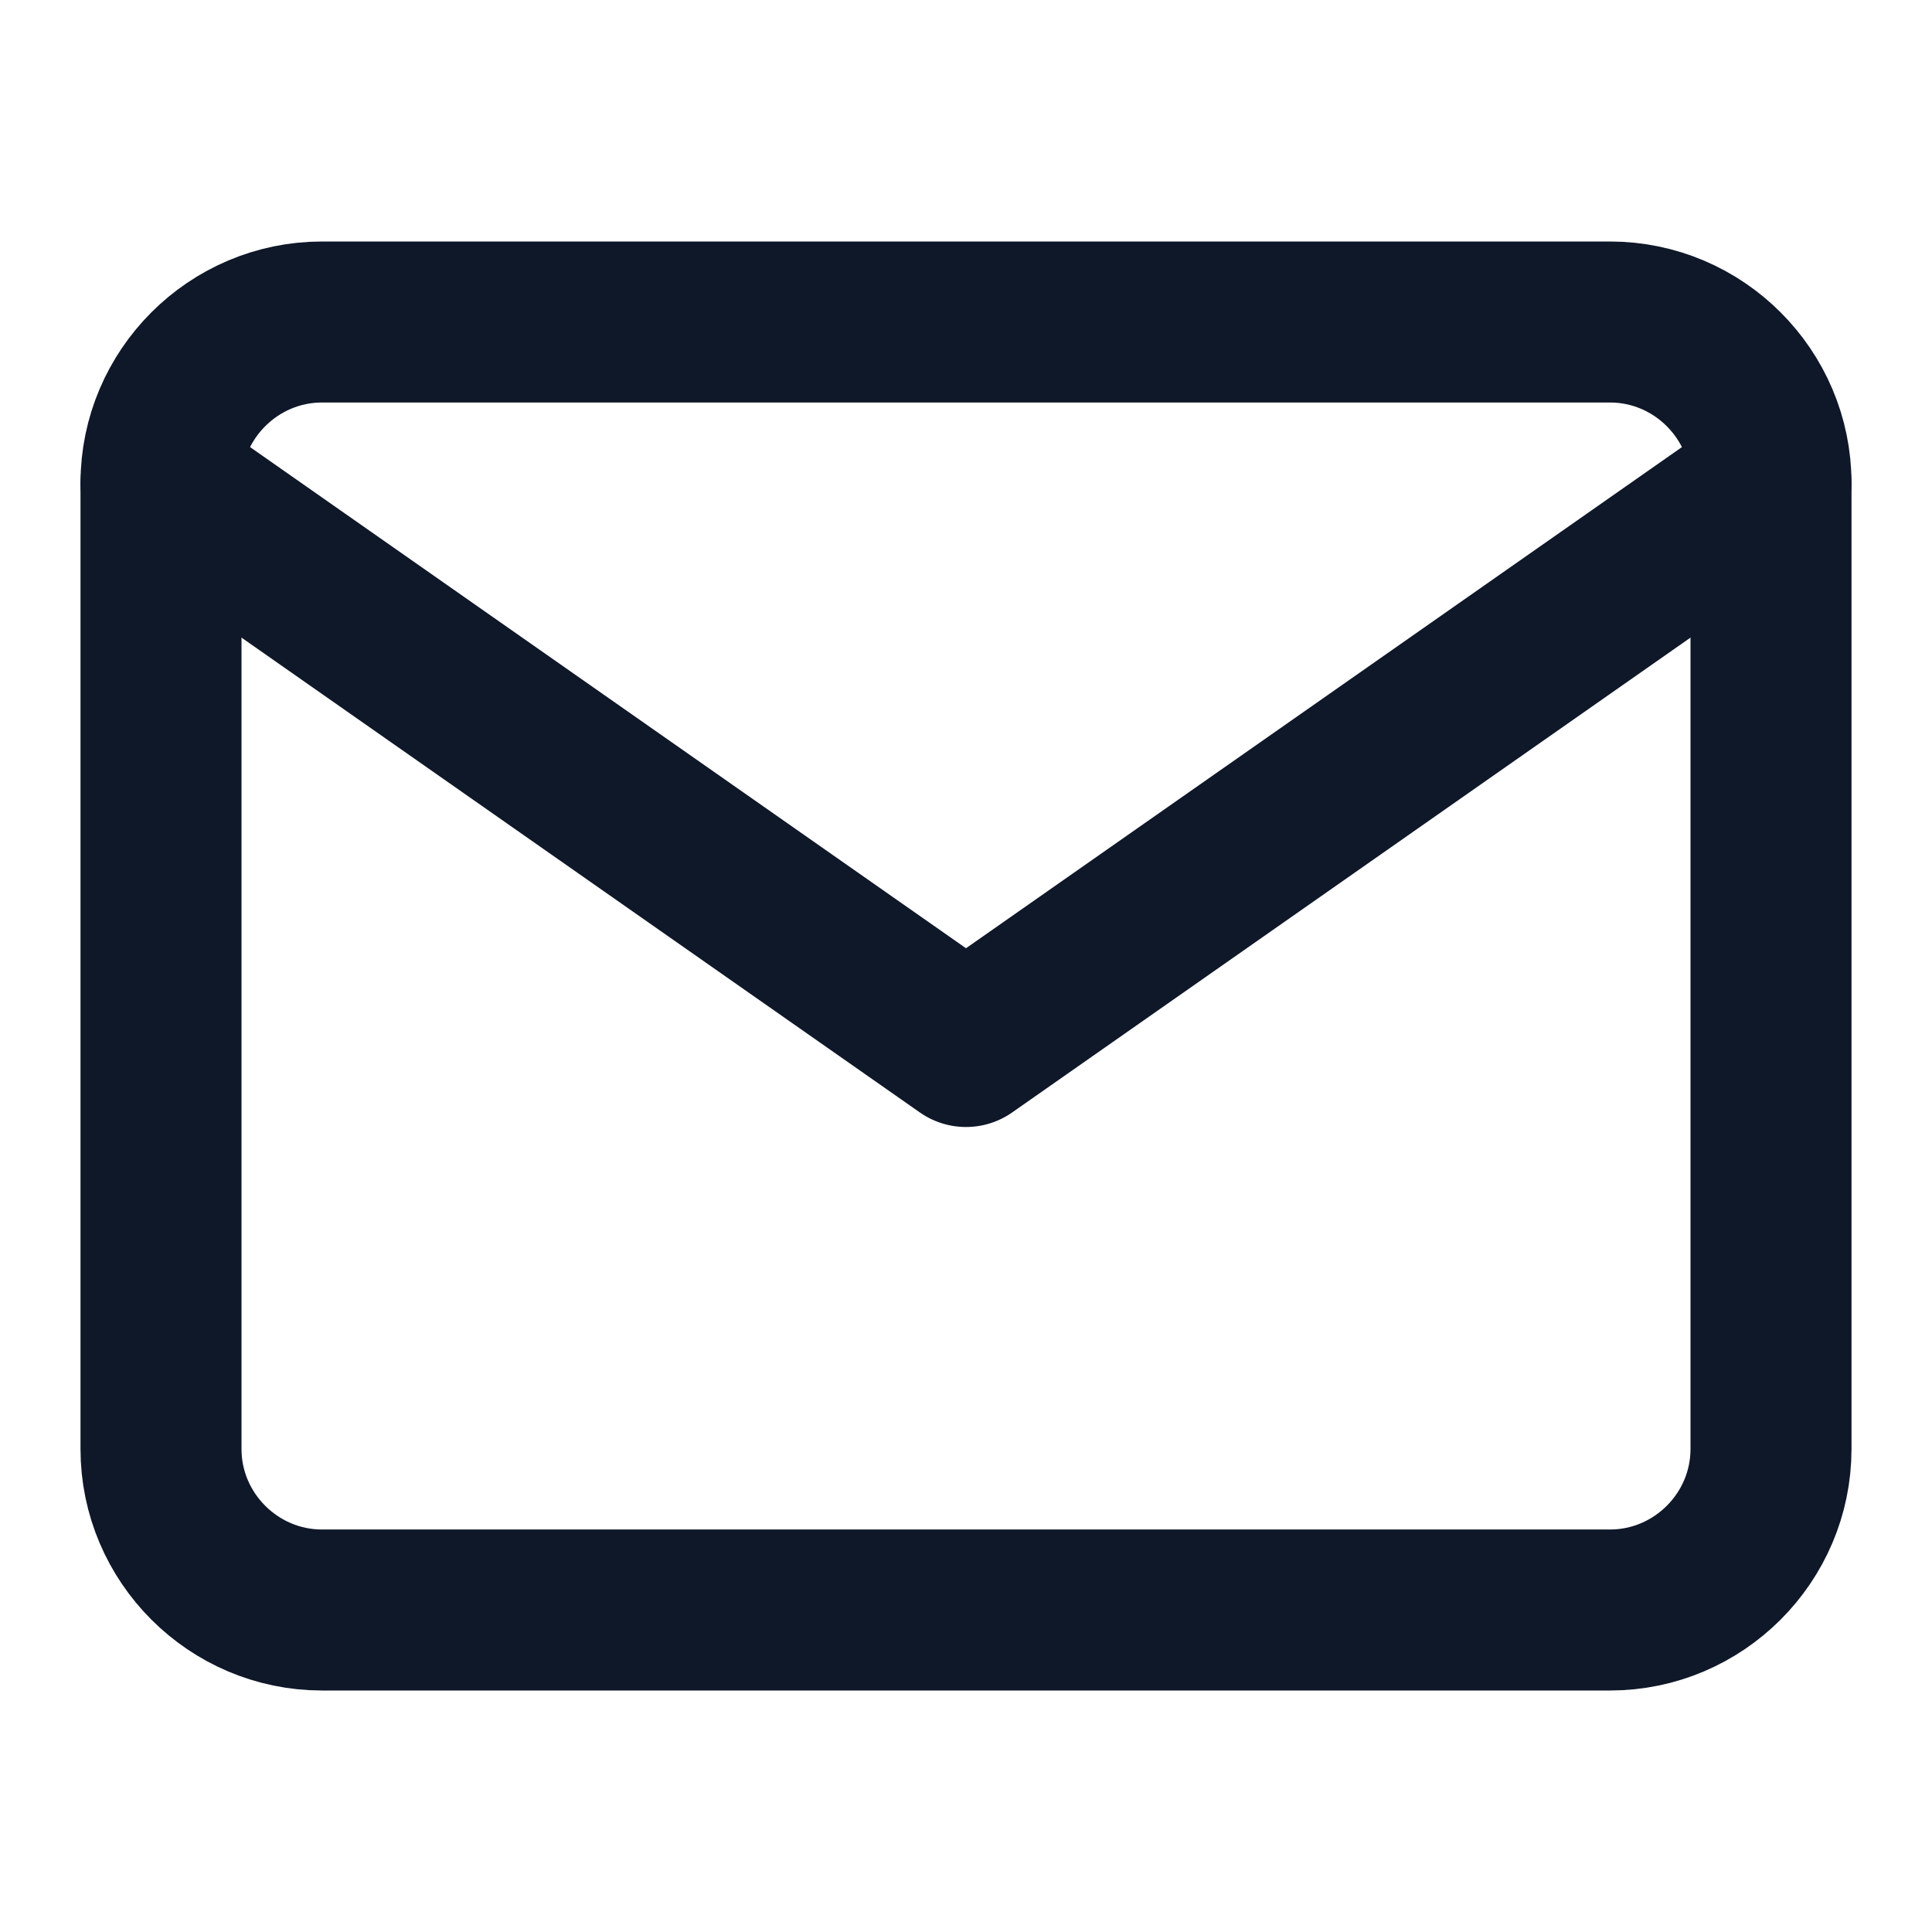 <svg
  width="24"
  height="24"
  viewBox="0 0 24 24"
  fill="none"
  xmlns="http://www.w3.org/2000/svg"
>
<path
    d="M4 4H20C21.1 4 22 4.9 22 6V18C22 19.1 21.1 20 20 20H4C2.9 20 2 19.1 2 18V6C2 4.9 2.9 4 4 4Z"
    stroke="#0F1829"
    stroke-width="2"
    stroke-linecap="round"
    stroke-linejoin="round"
  />
<path
    d="M22 6L12 13L2 6"
    stroke="#0F1829"
    stroke-width="2"
    stroke-linecap="round"
    stroke-linejoin="round"
  />
</svg>
